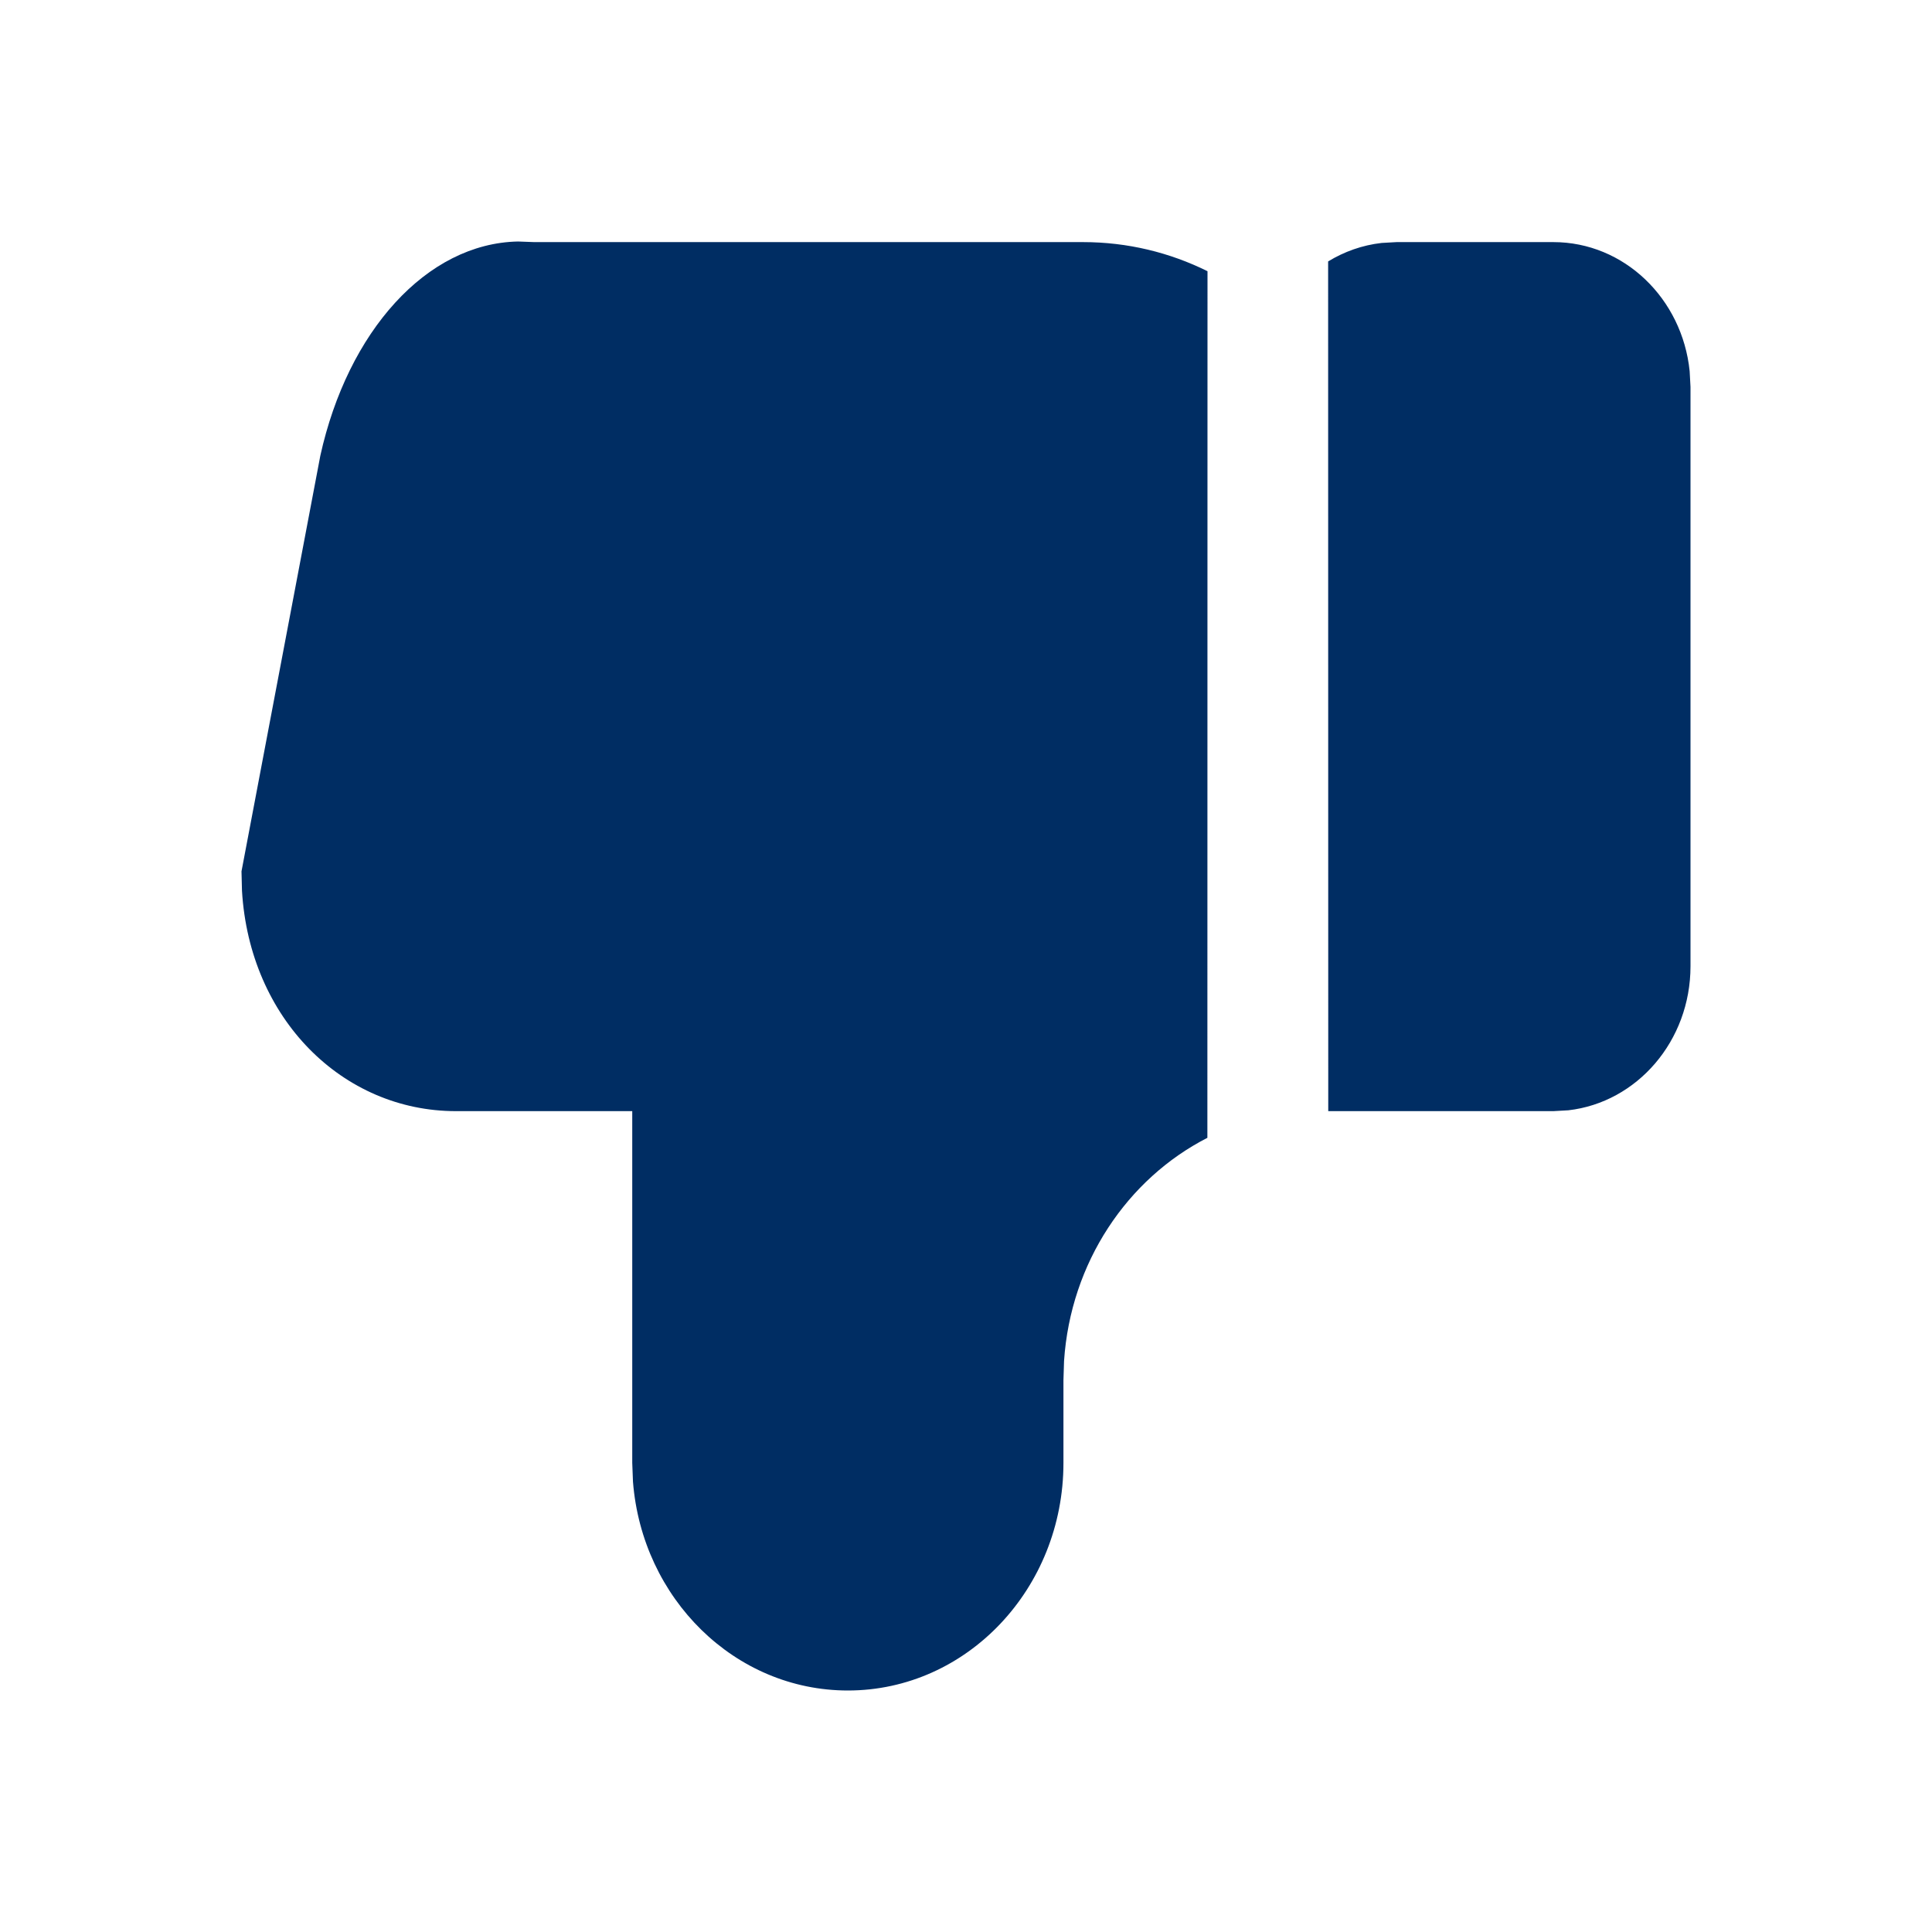 <svg width="16" height="16" viewBox="0 0 16 16" fill="none" xmlns="http://www.w3.org/2000/svg">
<path fill-rule="evenodd" clip-rule="evenodd" d="M7.022 14C6.085 14 5.317 13.238 5.242 12.27L5.236 12.115V9.202L3.776 9.202C2.837 9.202 2.067 8.437 2.004 7.377L2 7.216L2.653 3.773C2.88 2.746 3.532 2.015 4.29 2L4.425 2.005L8.969 2.005C9.338 2.005 9.687 2.091 10 2.246L9.999 9.423C9.336 9.762 8.866 10.456 8.812 11.271L8.807 11.43V12.115C8.807 13.156 8.007 14 7.022 14ZM11 9.202L10.999 2.165C11.132 2.084 11.282 2.03 11.442 2.012L11.566 2.005H12.864C13.45 2.005 13.932 2.473 13.993 3.074L14 3.204L14 8.002C14 8.621 13.557 9.13 12.988 9.195L12.864 9.202L11 9.202Z" fill="#002D63"/>
</svg>
